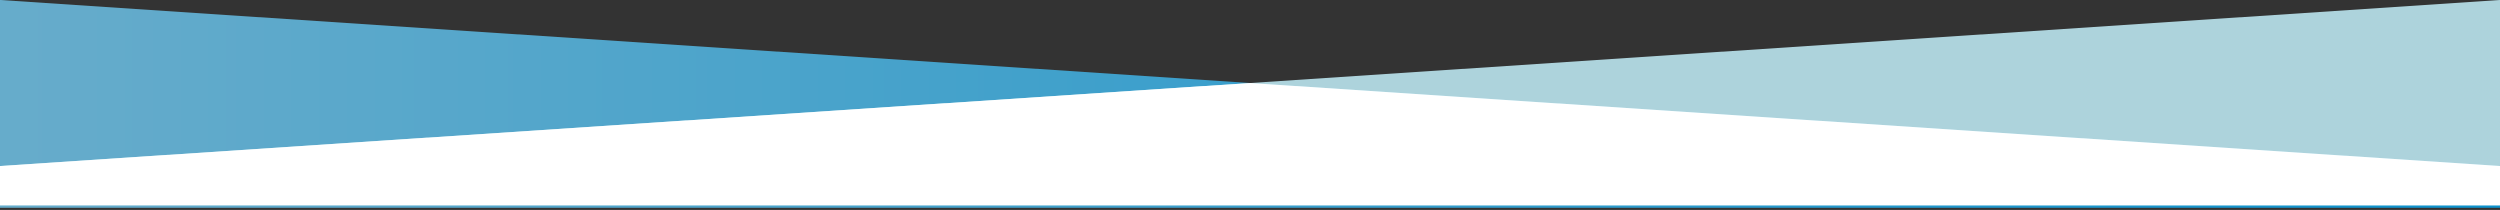 <svg xmlns="http://www.w3.org/2000/svg" width="1024" height="86" viewBox="0 0 1024 86" preserveAspectRatio="none">
    <rect x="0" y="0" width="1024" height="86" fill="#333333" stroke="none"/>
    <defs>
        <linearGradient id="a" x1="98.471%" x2="0%" y1="50%" y2="50%">
            <stop offset="0%" stop-color="#73CAF1"/>
            <stop offset="100%" stop-color="#03A9F3"/>
        </linearGradient>
    </defs>
    <g fill="none" fill-rule="evenodd">
        <path fill="url(#a)" d="M0 68.004L1024 0v85.113H0z" opacity=".8" transform="matrix(-1 0 0 1 1024 0)"/>
        <path fill="#BAE4EE" d="M0 68.004L1024 0v84.113H0z" opacity=".9"/>
        <path fill="#FFF" d="M1024 76.059v-8.055L512 34.002 0 68.004v16.11h1024v-8.055z"/>
    </g>
</svg>
